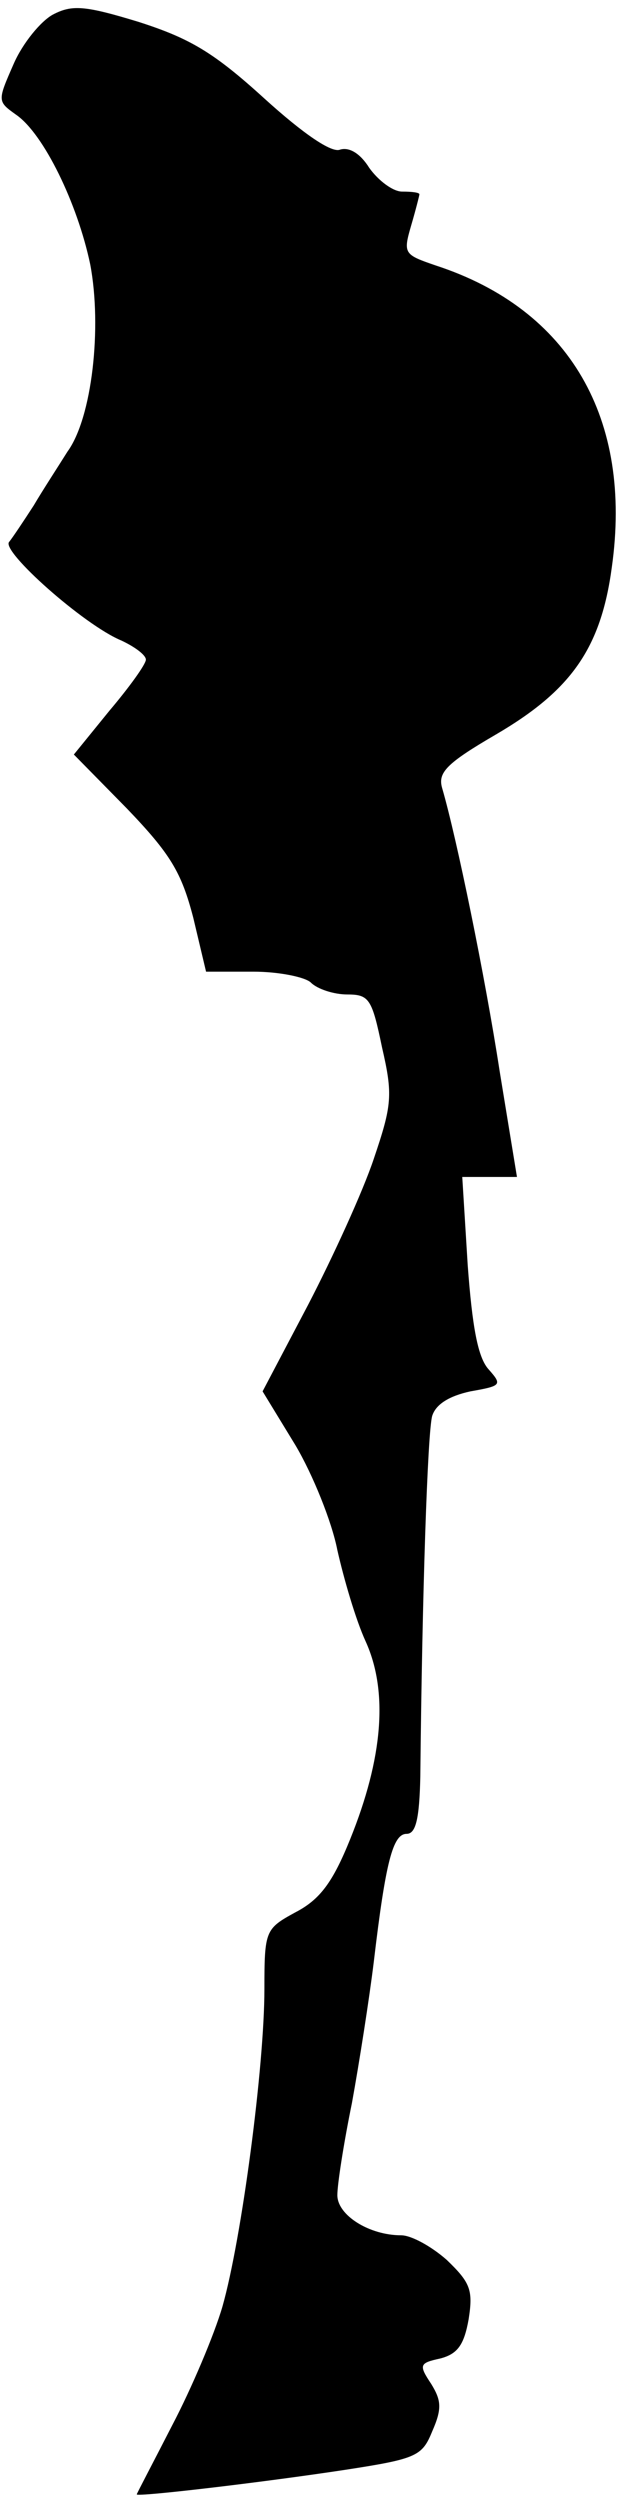 <?xml version="1.0" standalone="no"?>
<!DOCTYPE svg PUBLIC "-//W3C//DTD SVG 20010904//EN"
 "http://www.w3.org/TR/2001/REC-SVG-20010904/DTD/svg10.dtd">
<svg version="1.0" xmlns="http://www.w3.org/2000/svg"
 width="68pt" height="274pt" viewBox="0 0 68 274"
 preserveAspectRatio="xMidYMid meet">
<g transform="translate(0,274) scale(0.1,-0.1)"
fill="#000000" stroke="none">
<path fill="#000000" stroke="none" d="M58 2724 c-13 -7 -33 -31 -43 -54 -18
-41 -18 -41 3 -56 30 -21 67 -97 81 -164 13 -69 2 -168 -25 -205 -10 -16 -27
-42 -37 -59 -11 -17 -23 -35 -27 -40 -9 -10 82 -91 123 -108 15 -7 27 -16 27
-21 0 -5 -18 -30 -40 -56 l-39 -48 58 -59 c48 -50 60 -70 73 -120 l14 -59 52
0 c28 0 57 -6 63 -12 7 -7 25 -13 40 -13 24 0 27 -5 38 -58 12 -52 11 -63 -9
-122 -12 -36 -45 -108 -72 -160 l-50 -95 36 -59 c19 -32 40 -84 46 -115 7 -31
20 -76 31 -100 25 -55 19 -128 -17 -217 -19 -47 -33 -66 -60 -80 -33 -18 -34
-20 -34 -84 0 -85 -25 -274 -46 -348 -9 -31 -34 -90 -55 -130 -21 -41 -39 -75
-39 -76 0 -3 137 13 229 27 78 12 84 15 95 42 11 25 10 34 -1 52 -14 21 -13
23 10 28 19 5 26 15 31 43 5 32 2 40 -24 65 -17 15 -39 27 -50 27 -35 0 -70
22 -70 44 0 12 7 57 16 101 8 44 19 114 24 155 13 110 21 140 36 140 10 0 14
16 15 63 2 201 8 377 13 395 4 13 19 22 42 27 34 6 35 7 20 24 -12 13 -18 47
-23 114 l-6 97 30 0 30 0 -19 116 c-16 104 -47 255 -63 310 -5 17 4 27 59 59
82 48 115 94 127 183 23 163 -46 283 -193 331 -35 12 -36 13 -27 44 5 17 9 33
9 34 0 2 -8 3 -19 3 -10 0 -26 12 -36 26 -10 16 -22 23 -32 20 -9 -4 -40 17
-83 56 -56 51 -82 66 -138 84 -59 18 -73 19 -94 8z"/>
</g>
</svg>
